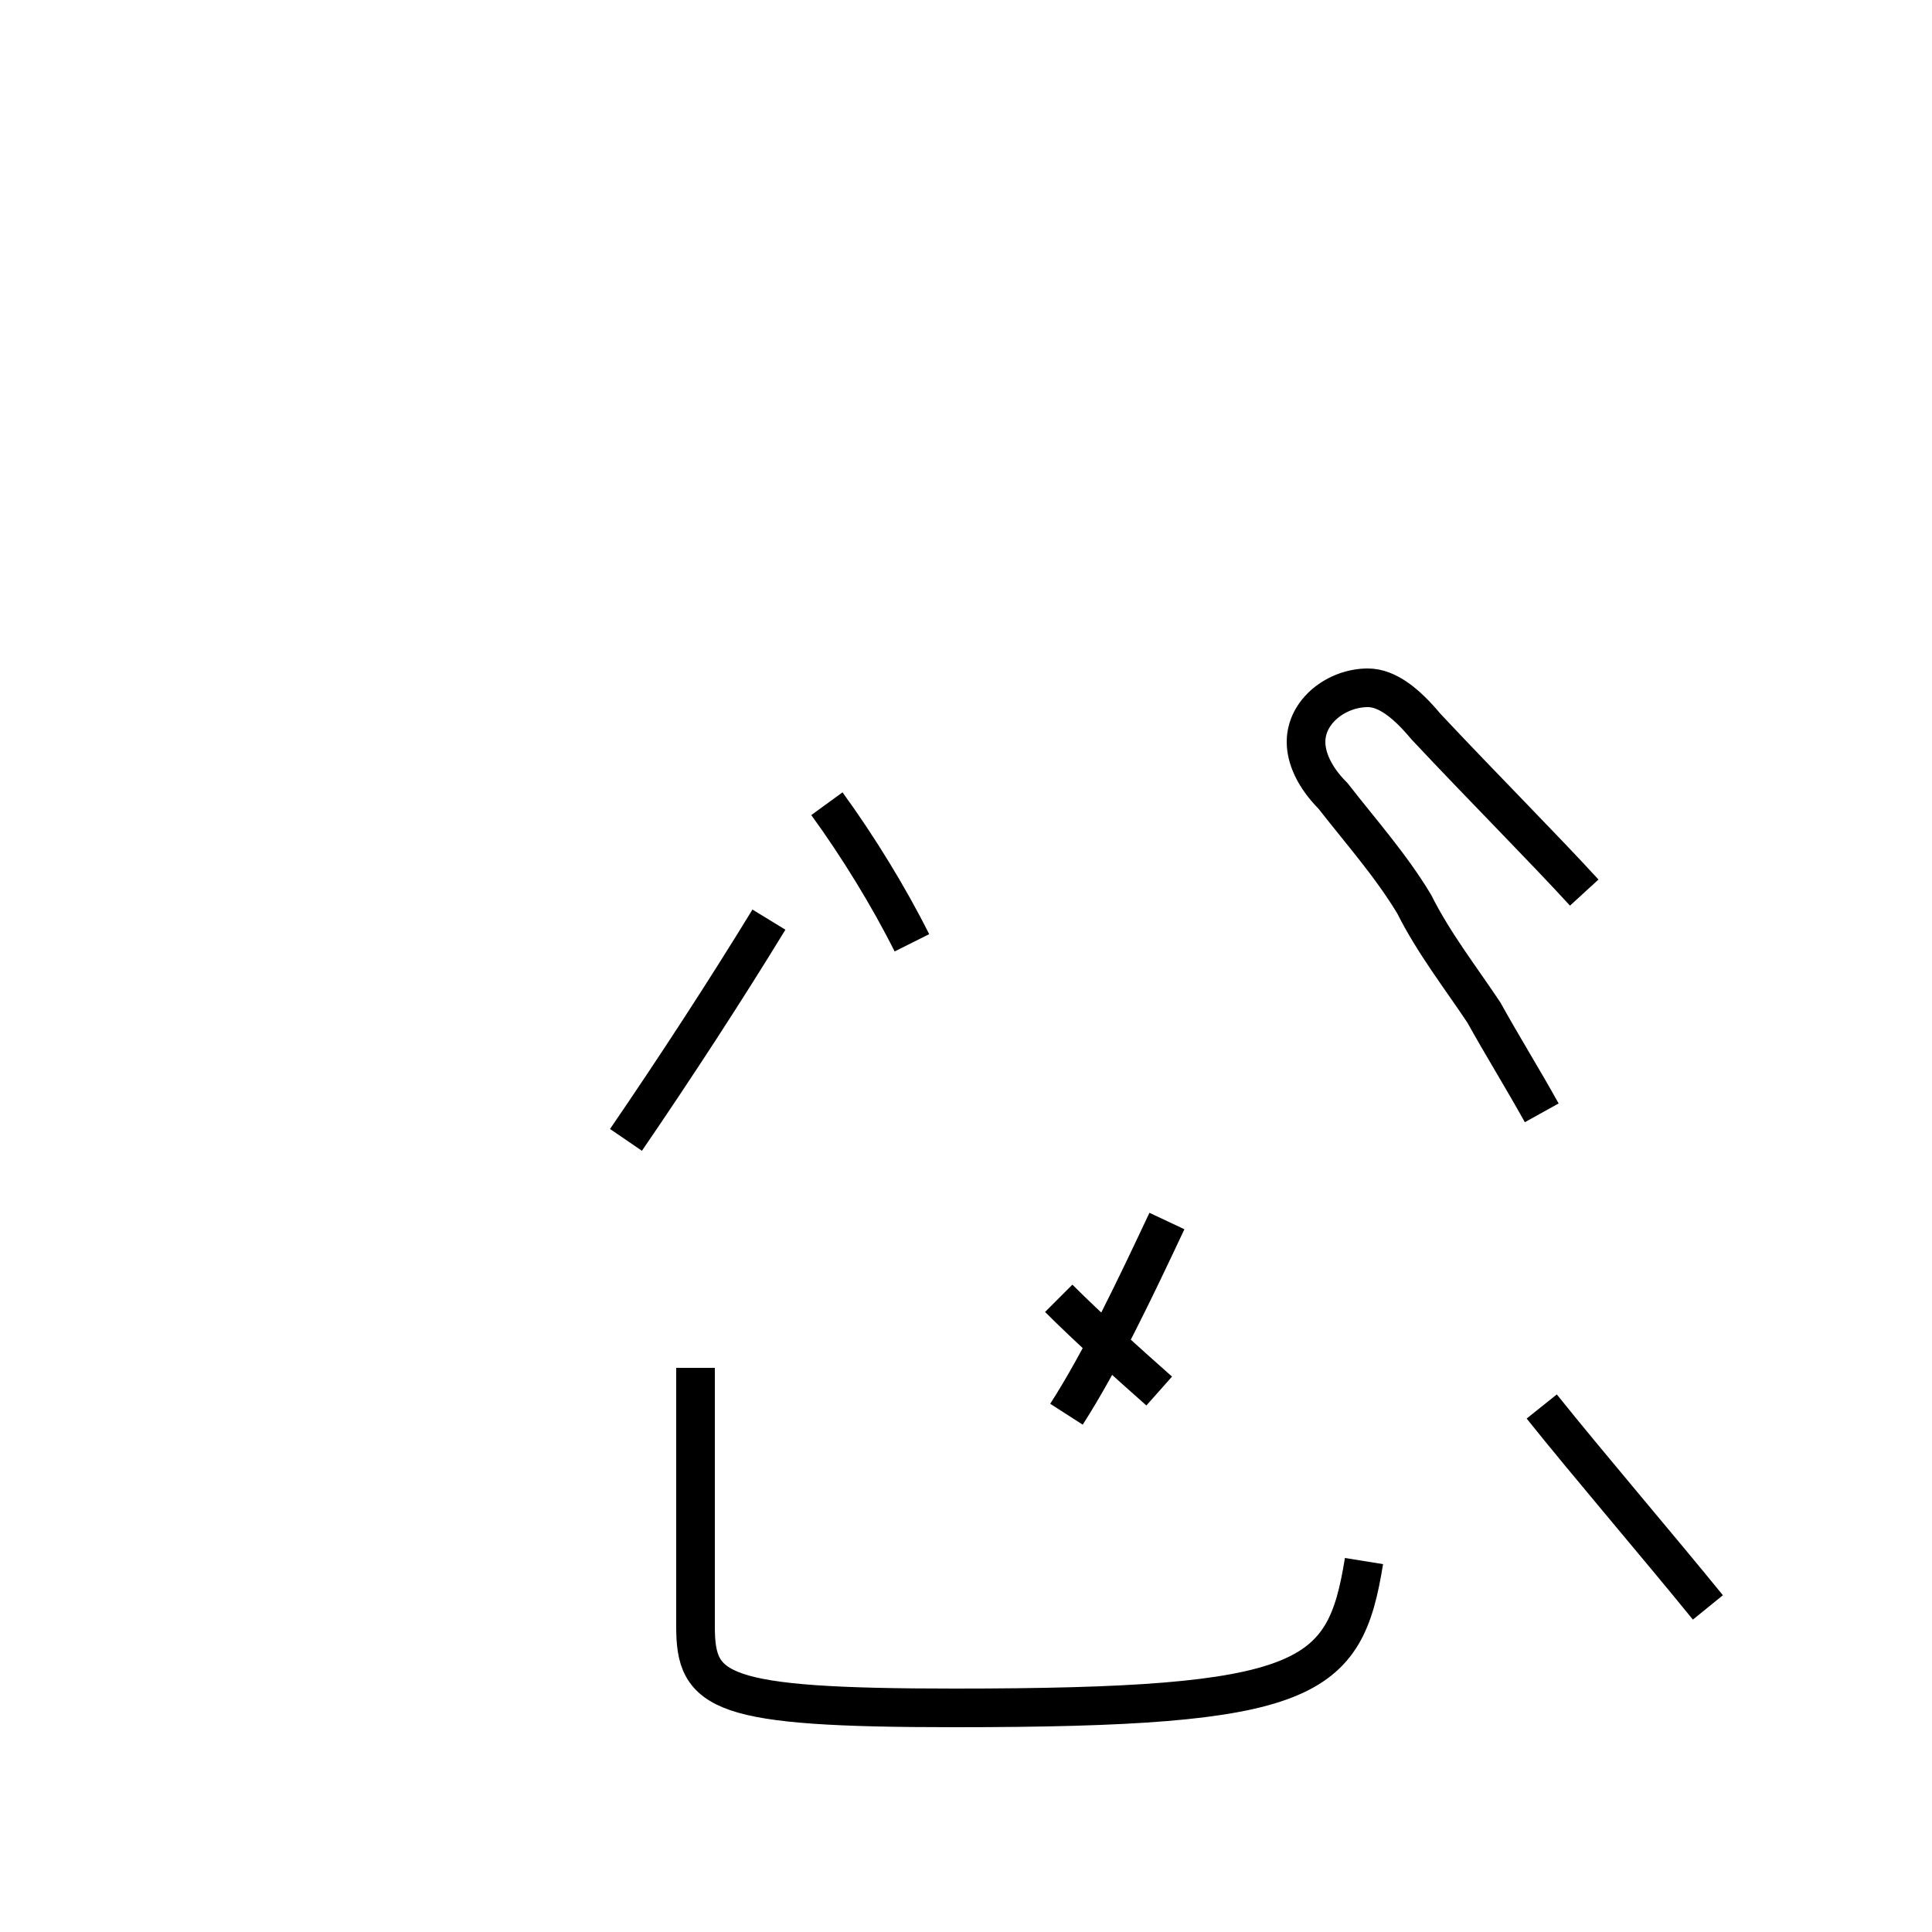 <?xml version='1.0' encoding='utf8'?>
<svg viewBox="0.0 -44.0 50.0 50.0" version="1.1" xmlns="http://www.w3.org/2000/svg">
<rect x="0.0" y="-44.0" width="50.0" height="50.0" fill="#808080" stroke="none"/>
<rect x="-1000" y="-1000" width="2000" height="2000" stroke="white" fill="white"/>
<g style="fill:none; stroke:#000000;  stroke-width:1">
<path d="M 41.0 20.9 C 39.9 22.1 38.4 23.6 36.9 25.2 C 36.4 25.8 35.9 26.2 35.4 26.2 C 34.6 26.2 33.8 25.6 33.8 24.8 C 33.8 24.4 34.0 23.9 34.5 23.4 C 35.2 22.5 36.0 21.6 36.6 20.6 C 37.1 19.6 37.8 18.7 38.4 17.8 C 38.9 16.9 39.4 16.1 39.9 15.2 M 23.6 19.6 C 23.0 20.8 22.2 22.1 21.4 23.2 M 35.3 3.6 C 34.8 0.5 33.9 -0.2 24.7 -0.2 C 18.6 -0.2 18.0 0.2 18.0 1.9 L 18.0 8.6 M 16.2 14.5 C 17.5 16.4 18.8 18.4 19.9 20.2 M 44.2 2.4 C 42.9 4.0 41.1 6.1 39.9 7.6 M 27.6 7.4 C 28.5 8.8 29.4 10.7 30.2 12.4 M 27.4 10.4 C 28.2 9.6 29.1 8.8 30.0 8.0 " transform="scale(1, -1)" />
</g>
</svg>